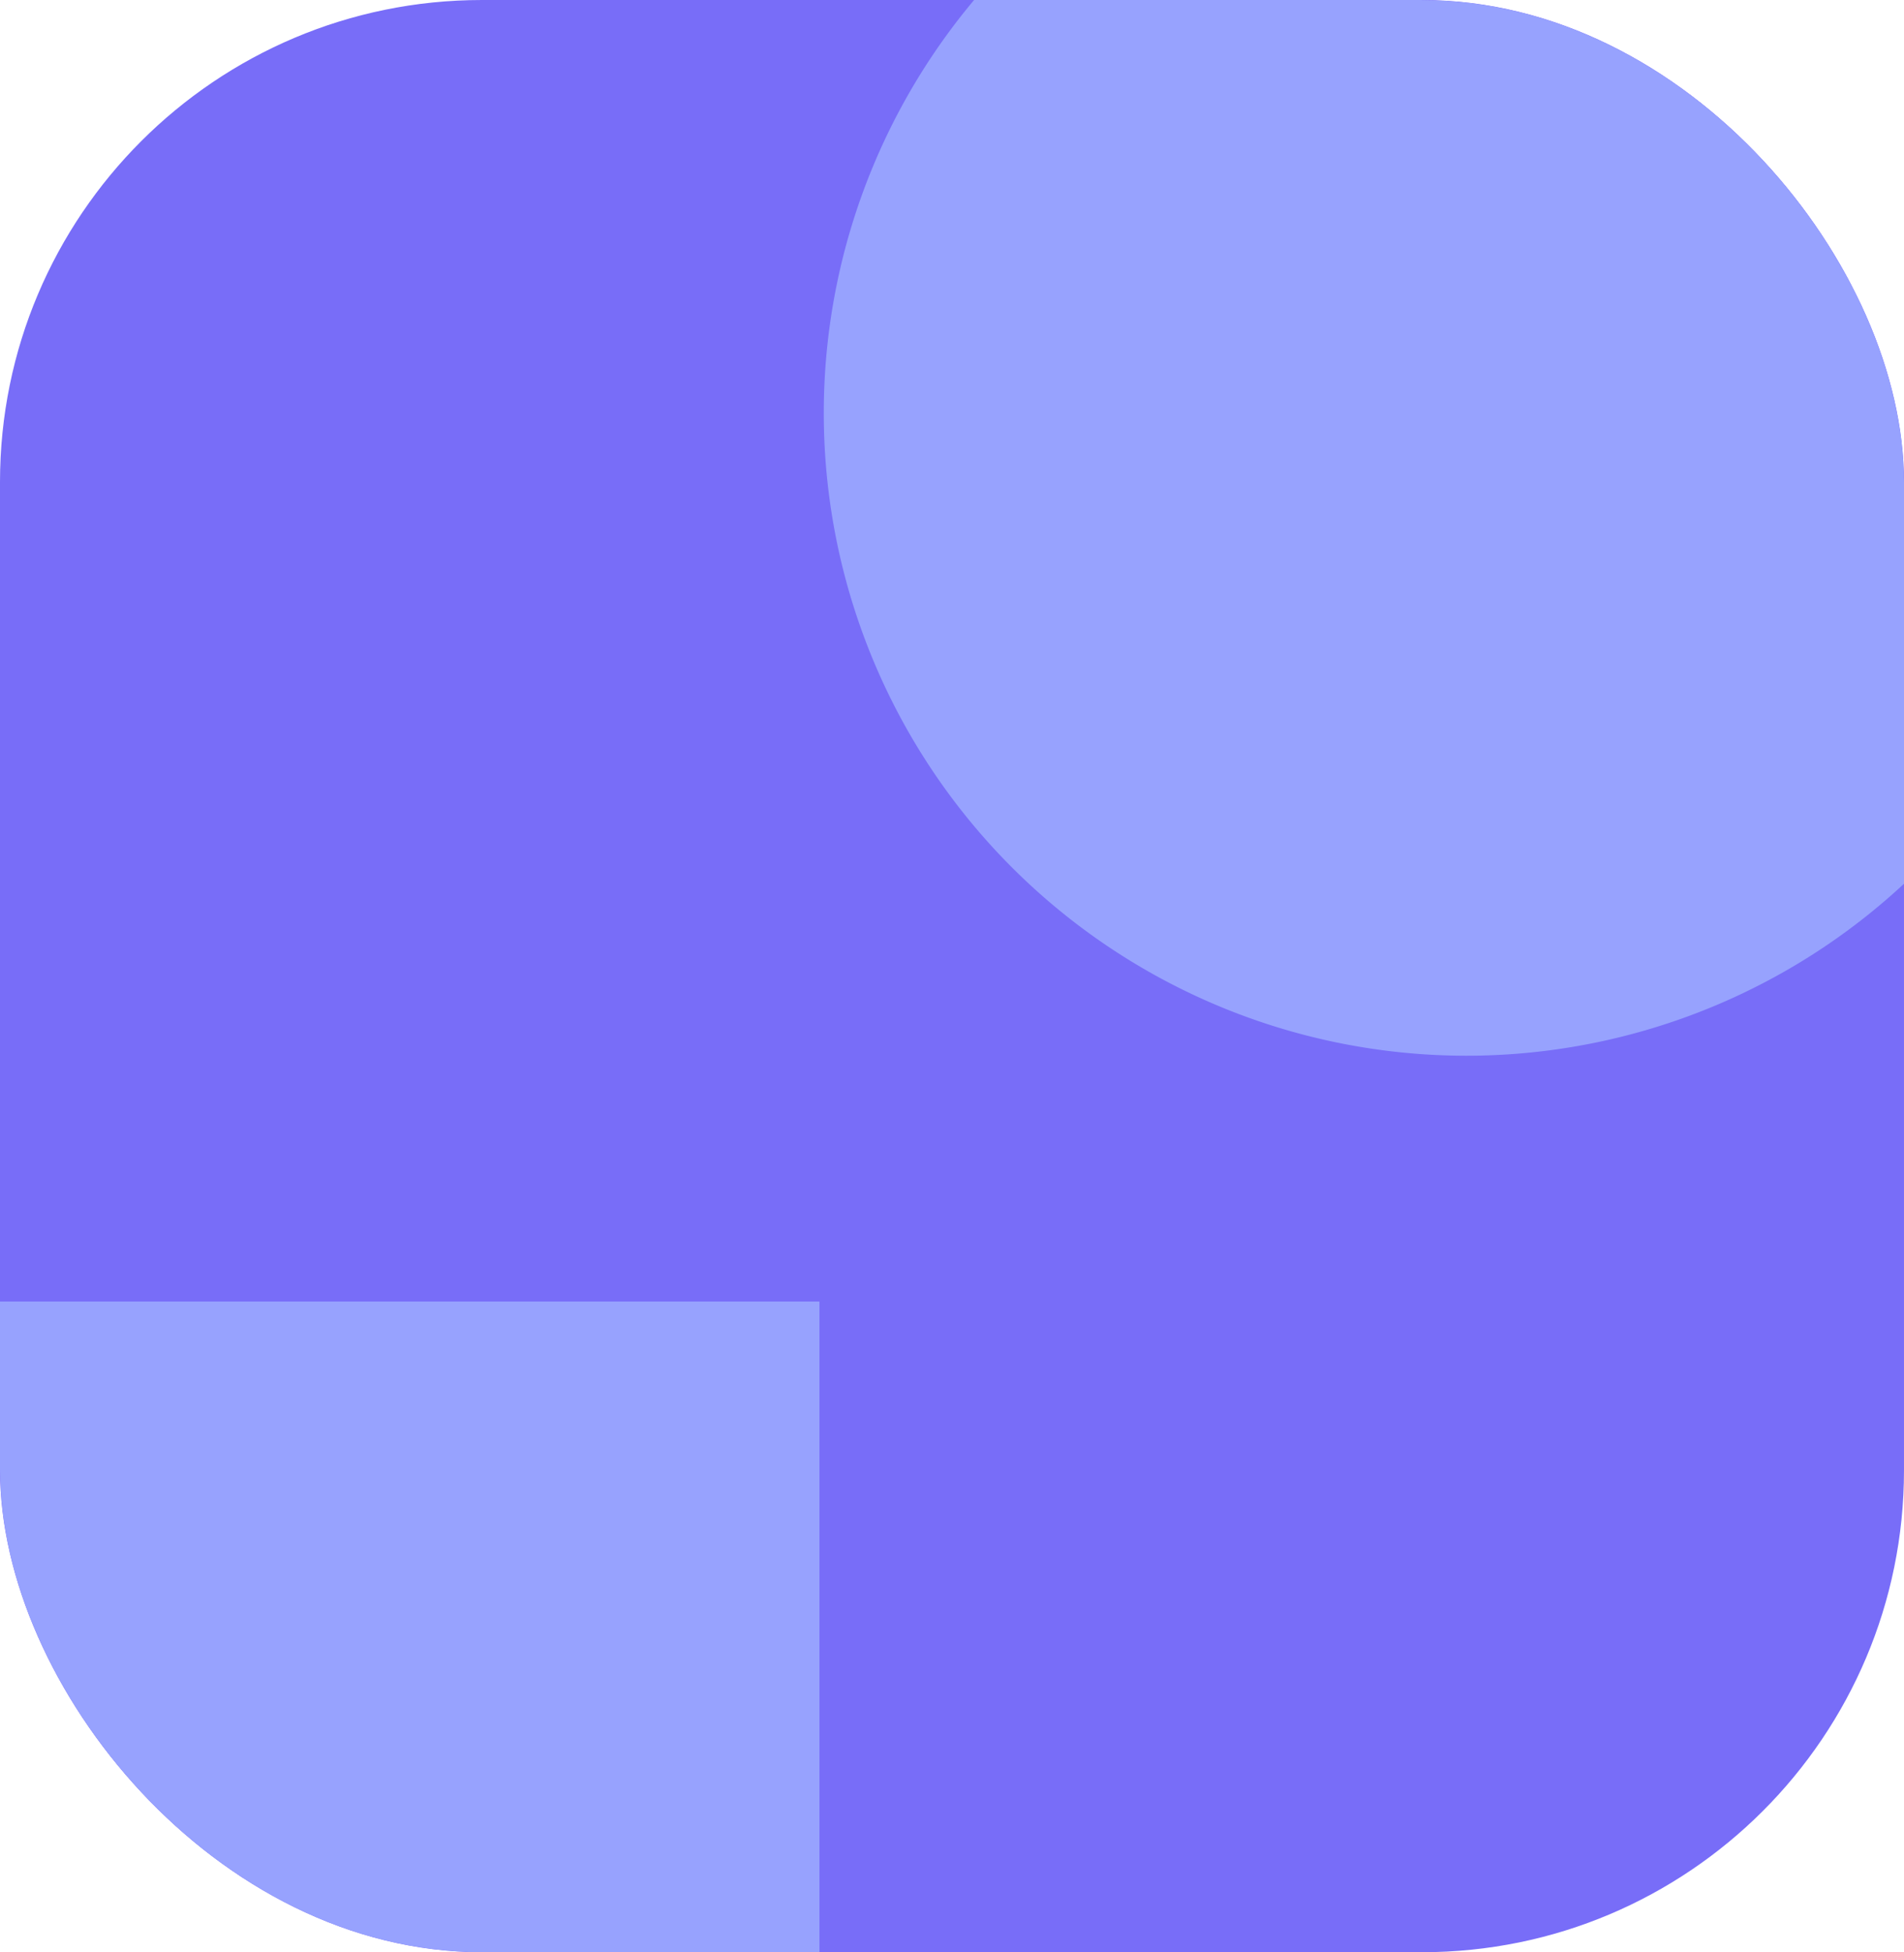 <svg xmlns="http://www.w3.org/2000/svg" xmlns:xlink="http://www.w3.org/1999/xlink" width="79" height="81.001" viewBox="0 0 79 81.001">
  <defs>
    <clipPath id="clip-path">
      <rect id="Rectangle_15107" data-name="Rectangle 15107" width="79" height="81" rx="20" transform="translate(0 -0.472)" fill="#fff"/>
    </clipPath>
    <filter id="Path_94546" x="19.175" y="-24.531" width="83.329" height="83.329" filterUnits="userSpaceOnUse">
      <feOffset dy="3" input="SourceAlpha"/>
      <feGaussianBlur stdDeviation="5" result="blur"/>
      <feFlood flood-opacity="0.11"/>
      <feComposite operator="in" in2="blur"/>
      <feComposite in="SourceGraphic"/>
    </filter>
    <filter id="Rectangle_15108" x="-15" y="39" width="64" height="66" filterUnits="userSpaceOnUse">
      <feOffset dy="3" input="SourceAlpha"/>
      <feGaussianBlur stdDeviation="5" result="blur-2"/>
      <feFlood flood-opacity="0.11"/>
      <feComposite operator="in" in2="blur-2"/>
      <feComposite in="SourceGraphic"/>
    </filter>
  </defs>
  <g id="_1_Year" data-name="1 Year" transform="translate(-9809.297 -3664.429)" opacity="0.703">
    <rect id="Rectangle_15109" data-name="Rectangle 15109" width="79" height="81" rx="20" transform="translate(9809.297 3664.429)" fill="#3e2ff5"/>
    <g id="Mask_Group_215" data-name="Mask Group 215" transform="translate(9809.297 3664.902)" clip-path="url(#clip-path)">
      <g transform="matrix(1, 0, 0, 1, 0, -0.47)" filter="url(#Path_94546)">
        <path id="Path_94546-2" data-name="Path 94546" d="M26.665,0A26.665,26.665,0,1,1,0,26.665,26.665,26.665,0,0,1,26.665,0Z" transform="translate(34.18 -12.53)" fill="#6b7bfe"/>
      </g>
      <g transform="matrix(1, 0, 0, 1, 0, -0.47)" filter="url(#Rectangle_15108)">
        <rect id="Rectangle_15108-2" data-name="Rectangle 15108" width="34" height="36" transform="translate(0 51)" fill="#6b7bfe"/>
      </g>
    </g>
  </g>
</svg>
